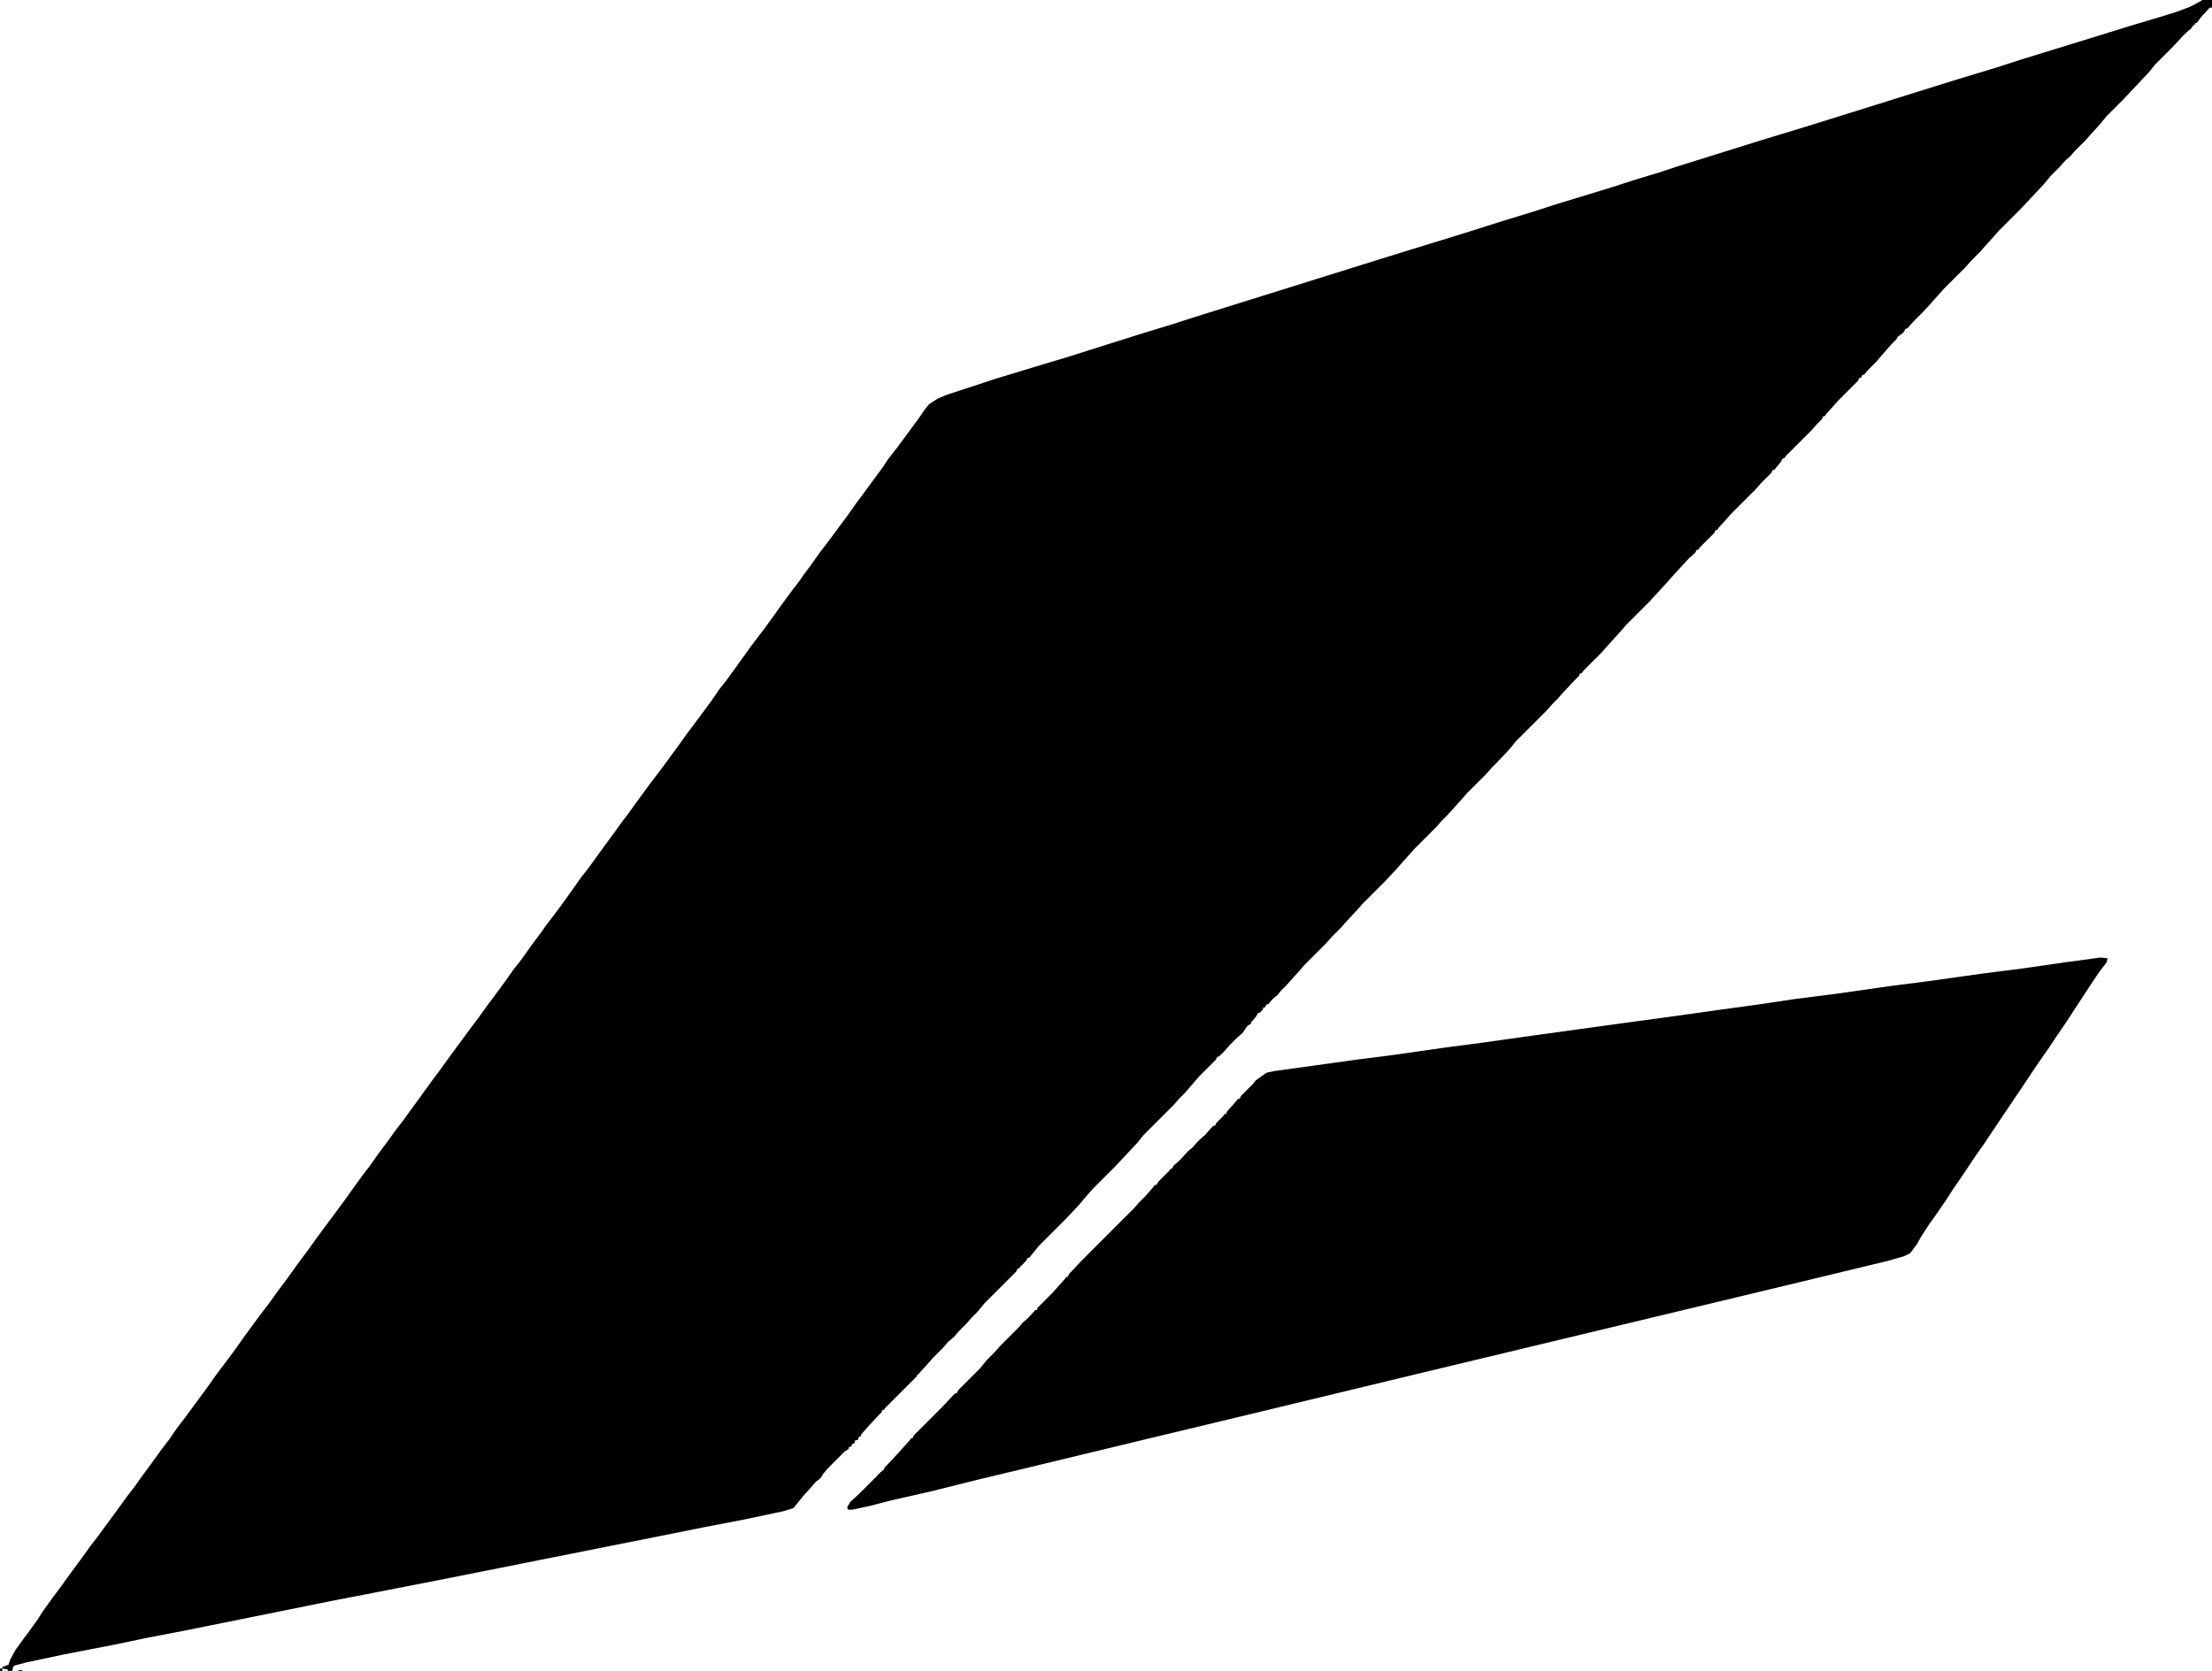 <?xml version="1.0" encoding="UTF-8"?>
<svg version="1.1" viewBox="0 0 2880 2176" width="180" height="136" xmlns="http://www.w3.org/2000/svg">
<path transform="translate(2867)" d="m0 0h13v10h-3l-11 12-6 8h-2v2h-2v2h-2v2l-7 6-5 5-15 16-21 21-9 11-32 34-22 22-9 11-11 12-7 8-15 15-6 7-6 5-7 8-12 12-9 11-16 17-14 15-29 29-7 8-10 11-7 8-12 12-7 8-29 29-7 8-18 20-14 14-8 9h-2l-2 4-4 4h-2v2h-2l-2 4-7 7-7 8-12 14-11 11-5 6h-2l-2 4h-2l-2 4-26 26-7 8-9 10-1 2h-2l-2 4-7 7-7 8-33 33-2 3h-2l-2 4-9 11h-2l-2 4-13 13-7 8-32 32-7 8-10 11-1 2h-2l-2 4-19 19-2 3h-2l-2 4-8 7-22 24-7 8-12 13-11 12-29 29-7 8-18 20-7 8-24 24-3 4h-2l-1 3-5 5-16 17-7 8-7 7-7 8-40 40-9 11-16 17-7 7-7 8-25 25-7 8-18 20-8 8-7 8-29 29-7 8-9 10-7 8-15 16-29 29-7 8-14 15-7 8-12 12-7 8-28 28-7 8-9 10-7 8-8 8-5 6-6 5-6 7h-2l-2 4h-2l-1 3-4 4h-2l-2 4-4 5-3 3v2l-5 3-6 9-8 7-9 9-7 8-7 7h-2l-2 4-21 21-7 8-12 14-8 8-7 8-39 39-8 10-14 15-16 17-28 28-7 8-12 14-16 17-35 35-9 11-4 5h-2l-2 4-8 8-1 2h-2l-2 4-41 41-9 11-8 8-7 8-9 9-7 8-8 7-7 8-12 12-7 8-11 12-1 2h-2v2l-42 42-1 2h-2l-1 3-5 5-13 14-7 8-5 6-1 3-4 1v3l-4 2v2l-4 2v2l-5 3-21 21-7 8-3 5-2 2-5 4-7 8-9 10-13 16-13 4-52 11-52 10-100 20-236 47-87 17-62 12-188 38-52 10-38 8-72 14-47 10-15 4-2 2-1 5h-6v-2l-7-1v-2l5-2 3-1 2-6 7-13 10-14 9-12 10-14 7-11 13-18 9-12 13-18 14-19 13-18 10-13 8-11 14-19 16-22 10-13 7-10 14-19 13-18 10-13 11-16 10-13 28-38 12-17 24-32 12-17 22-30 10-13 13-18 9-12 8-11 10-14 12-16 10-14 14-19 9-12 14-19 10-14 13-18 10-13 12-17 12-16 10-14 10-13 24-33 13-18 9-12 13-18 28-38 12-16 10-14 9-12 14-19 12-17 8-10 8-11 7-10 12-16 7-10 13-17 11-15 10-14 12-17 8-10 8-11 13-18 14-19 10-14 7-9 10-14 11-15 8-11 10-13 9-12 8-11 11-15 10-14 18-24 14-19 11-16 8-10 8-11 13-18 10-14 9-12 10-13 13-18 10-14 14-19 10-13 4-6 9-12 12-17 10-13 6-8 11-15 9-12 12-17 9-12 11-15 14-19 8-12 11-14 28-38 9-13 5-6 11-7 12-5 64-21 46-14 50-15 25-8 73-23 33-10 31-10 160-50 80-25 42-13 65-20 57-18 36-11 31-10 72-22 31-10 33-10 21-7 112-35 56-17 192-60 56-17 31-10 149-46 37-11 16-5 19-7 15-8z"/>
<path transform="translate(2735,1247)" d="m0 0 9 1-1 5-10 13-12 18-19 29-13 20-11 16-10 15-16 23-22 33-29 43-18 27-12 17-16 24-13 19-7 11-13 19-10 14-11 17-5 9-9 12-8 4-21 6-116 28-350 84-150 36-253 61-96 23-174 42-42 10-64 16-53 12-27 7-23 5h-6l-1-3 4-7 12-11 24-24 1-2h2v-2h2v-2h2l2-4 15-16 18-20 1-2h2l2-4 37-37 16-17 3-1 2-4 28-28 9-11 10-10 7-8 25-25 4-5 8-7 9-10h2l1-3 20-20 7-8 9-10 1-2h2l2-4 16-17 68-68 7-8 8-8 7-8 6-7h2l2-4 15-15 1-2h2l2-4 8-7 11-12 6-5 7-8 9-8 7-8 4-4h2l2-4 9-9 1-2h2l2-4 9-10 5-6h2l2-4 15-15 4-5 14-10 9-2 108-15 47-6 70-10 46-6 71-10 116-16 59-8 64-9 51-7 47-7 55-7 70-10 47-6 71-10 55-7 55-8z"/>
<path transform="translate(0,2173)" d="m0 0h3v3h-3z"/>
<path transform="translate(24,2175)" d="m0 0h5v1h-5z"/>
<path transform="translate(1121,1868)" d="m0 0v3l-2-1z"/>
<path transform="translate(1064,1928)" d="m0 0"/>
<path transform="translate(1065,1927)" d="m0 0"/>
<path transform="translate(1105,1885)" d="m0 0"/>
<path transform="translate(1109,1881)" d="m0 0"/>
<path transform="translate(1123,1866)" d="m0 0"/>
<path transform="translate(1124,1865)" d="m0 0"/>
<path transform="translate(1125,1864)" d="m0 0"/>
<path transform="translate(1132,1856)" d="m0 0"/>
<path transform="translate(1341,1636)" d="m0 0"/>
<path transform="translate(1624,1336)" d="m0 0"/>
</svg>
